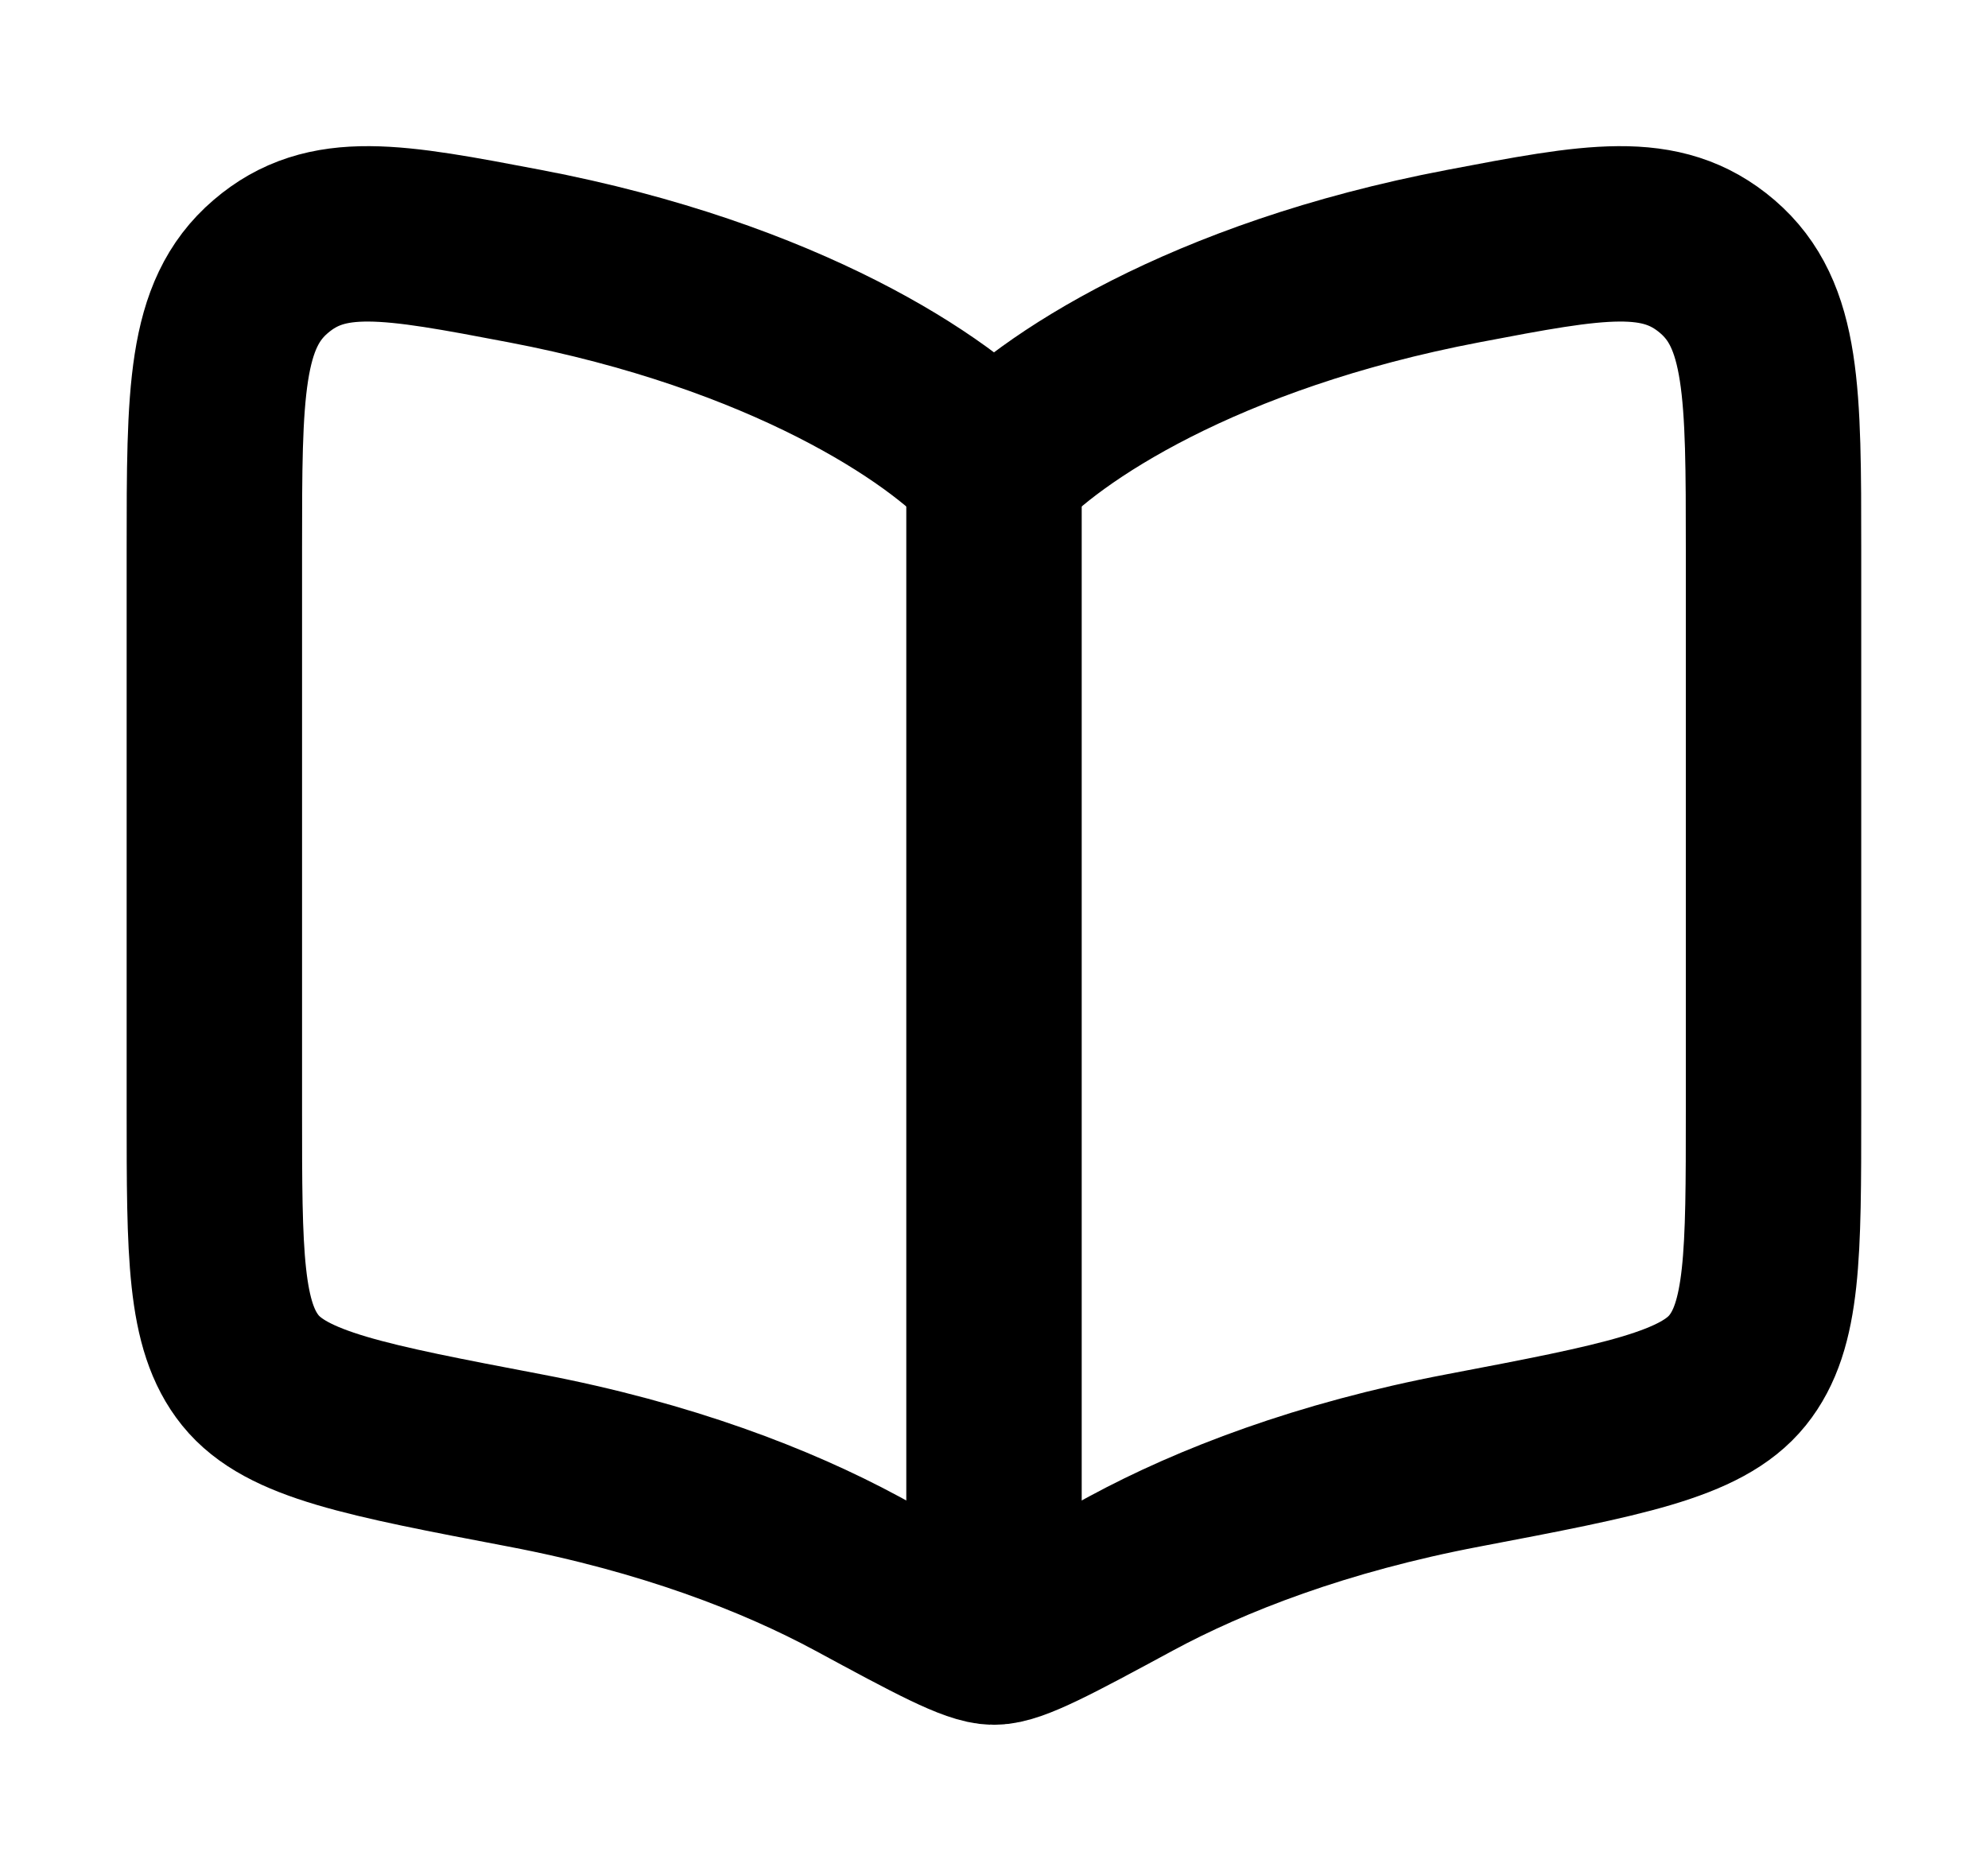 <svg width="17" height="16" viewBox="0 0 17 16" fill="none" xmlns="http://www.w3.org/2000/svg">
<path d="M8.5 4V13.333" stroke="currentColor" stroke-width="1.5" stroke-linecap="round"/>
<path d="M4.487 2.19C6.714 2.614 8.042 3.502 8.5 4.011C8.958 3.502 10.285 2.614 12.513 2.19C13.641 1.975 14.205 1.868 14.686 2.28C15.166 2.692 15.166 3.36 15.166 4.697V9.503C15.166 10.726 15.166 11.337 14.858 11.719C14.55 12.101 13.871 12.23 12.513 12.489C11.302 12.719 10.357 13.086 9.674 13.455C9.001 13.819 8.664 14 8.5 14C8.335 14 7.999 13.819 7.326 13.455C6.642 13.086 5.697 12.719 4.487 12.489C3.129 12.23 2.45 12.101 2.141 11.719C1.833 11.337 1.833 10.726 1.833 9.503V4.697C1.833 3.36 1.833 2.692 2.314 2.28C2.794 1.868 3.358 1.975 4.487 2.19Z" stroke="currentColor" stroke-width="1.5" stroke-linecap="round" stroke-linejoin="round"/>
</svg>
